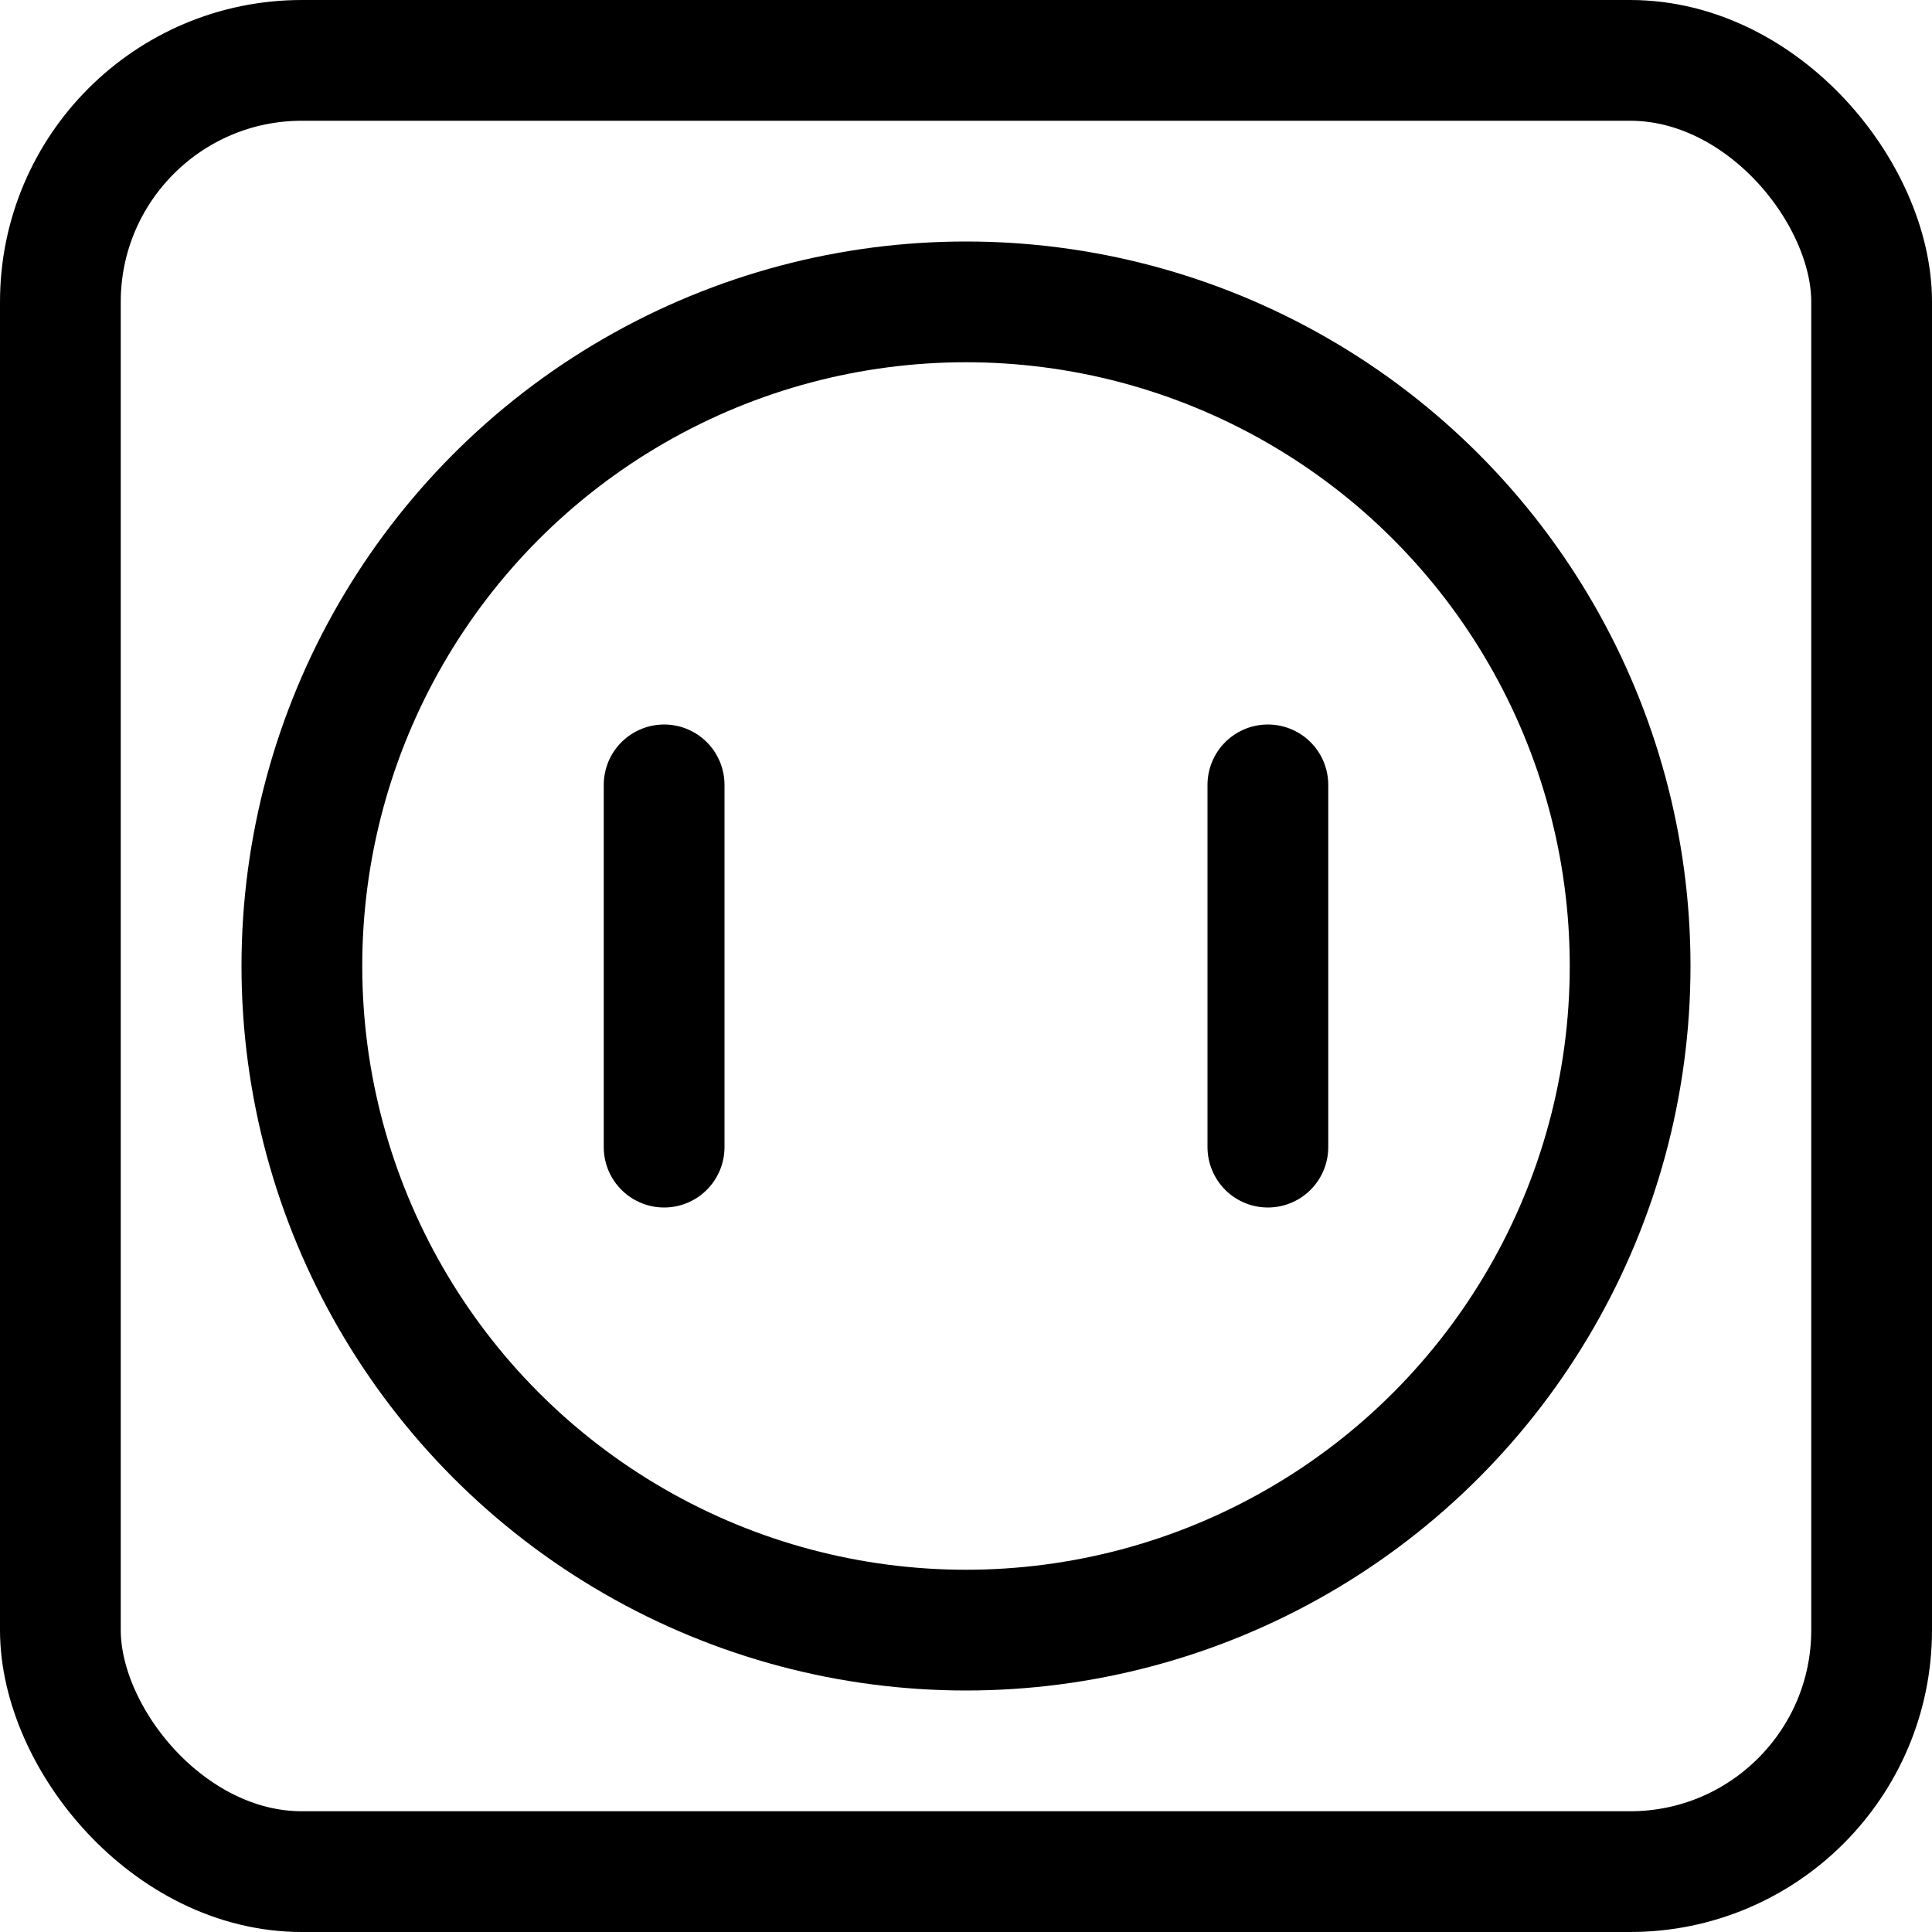 <svg xmlns="http://www.w3.org/2000/svg" viewBox="0 0 24 24"><defs><style>.a{fill:none;stroke:#000;stroke-linecap:round;stroke-linejoin:round;stroke-width:1.5px;}</style></defs><title>wall-socket</title><rect class="a" x="0.75" y="0.75" width="22.5" height="22.5" rx="3" ry="3"/><line class="a" x1="8.25" y1="9.75" x2="8.25" y2="14.25"/><line class="a" x1="15.75" y1="9.75" x2="15.75" y2="14.25"/><circle class="a" cx="12" cy="12" r="8.25"/></svg>